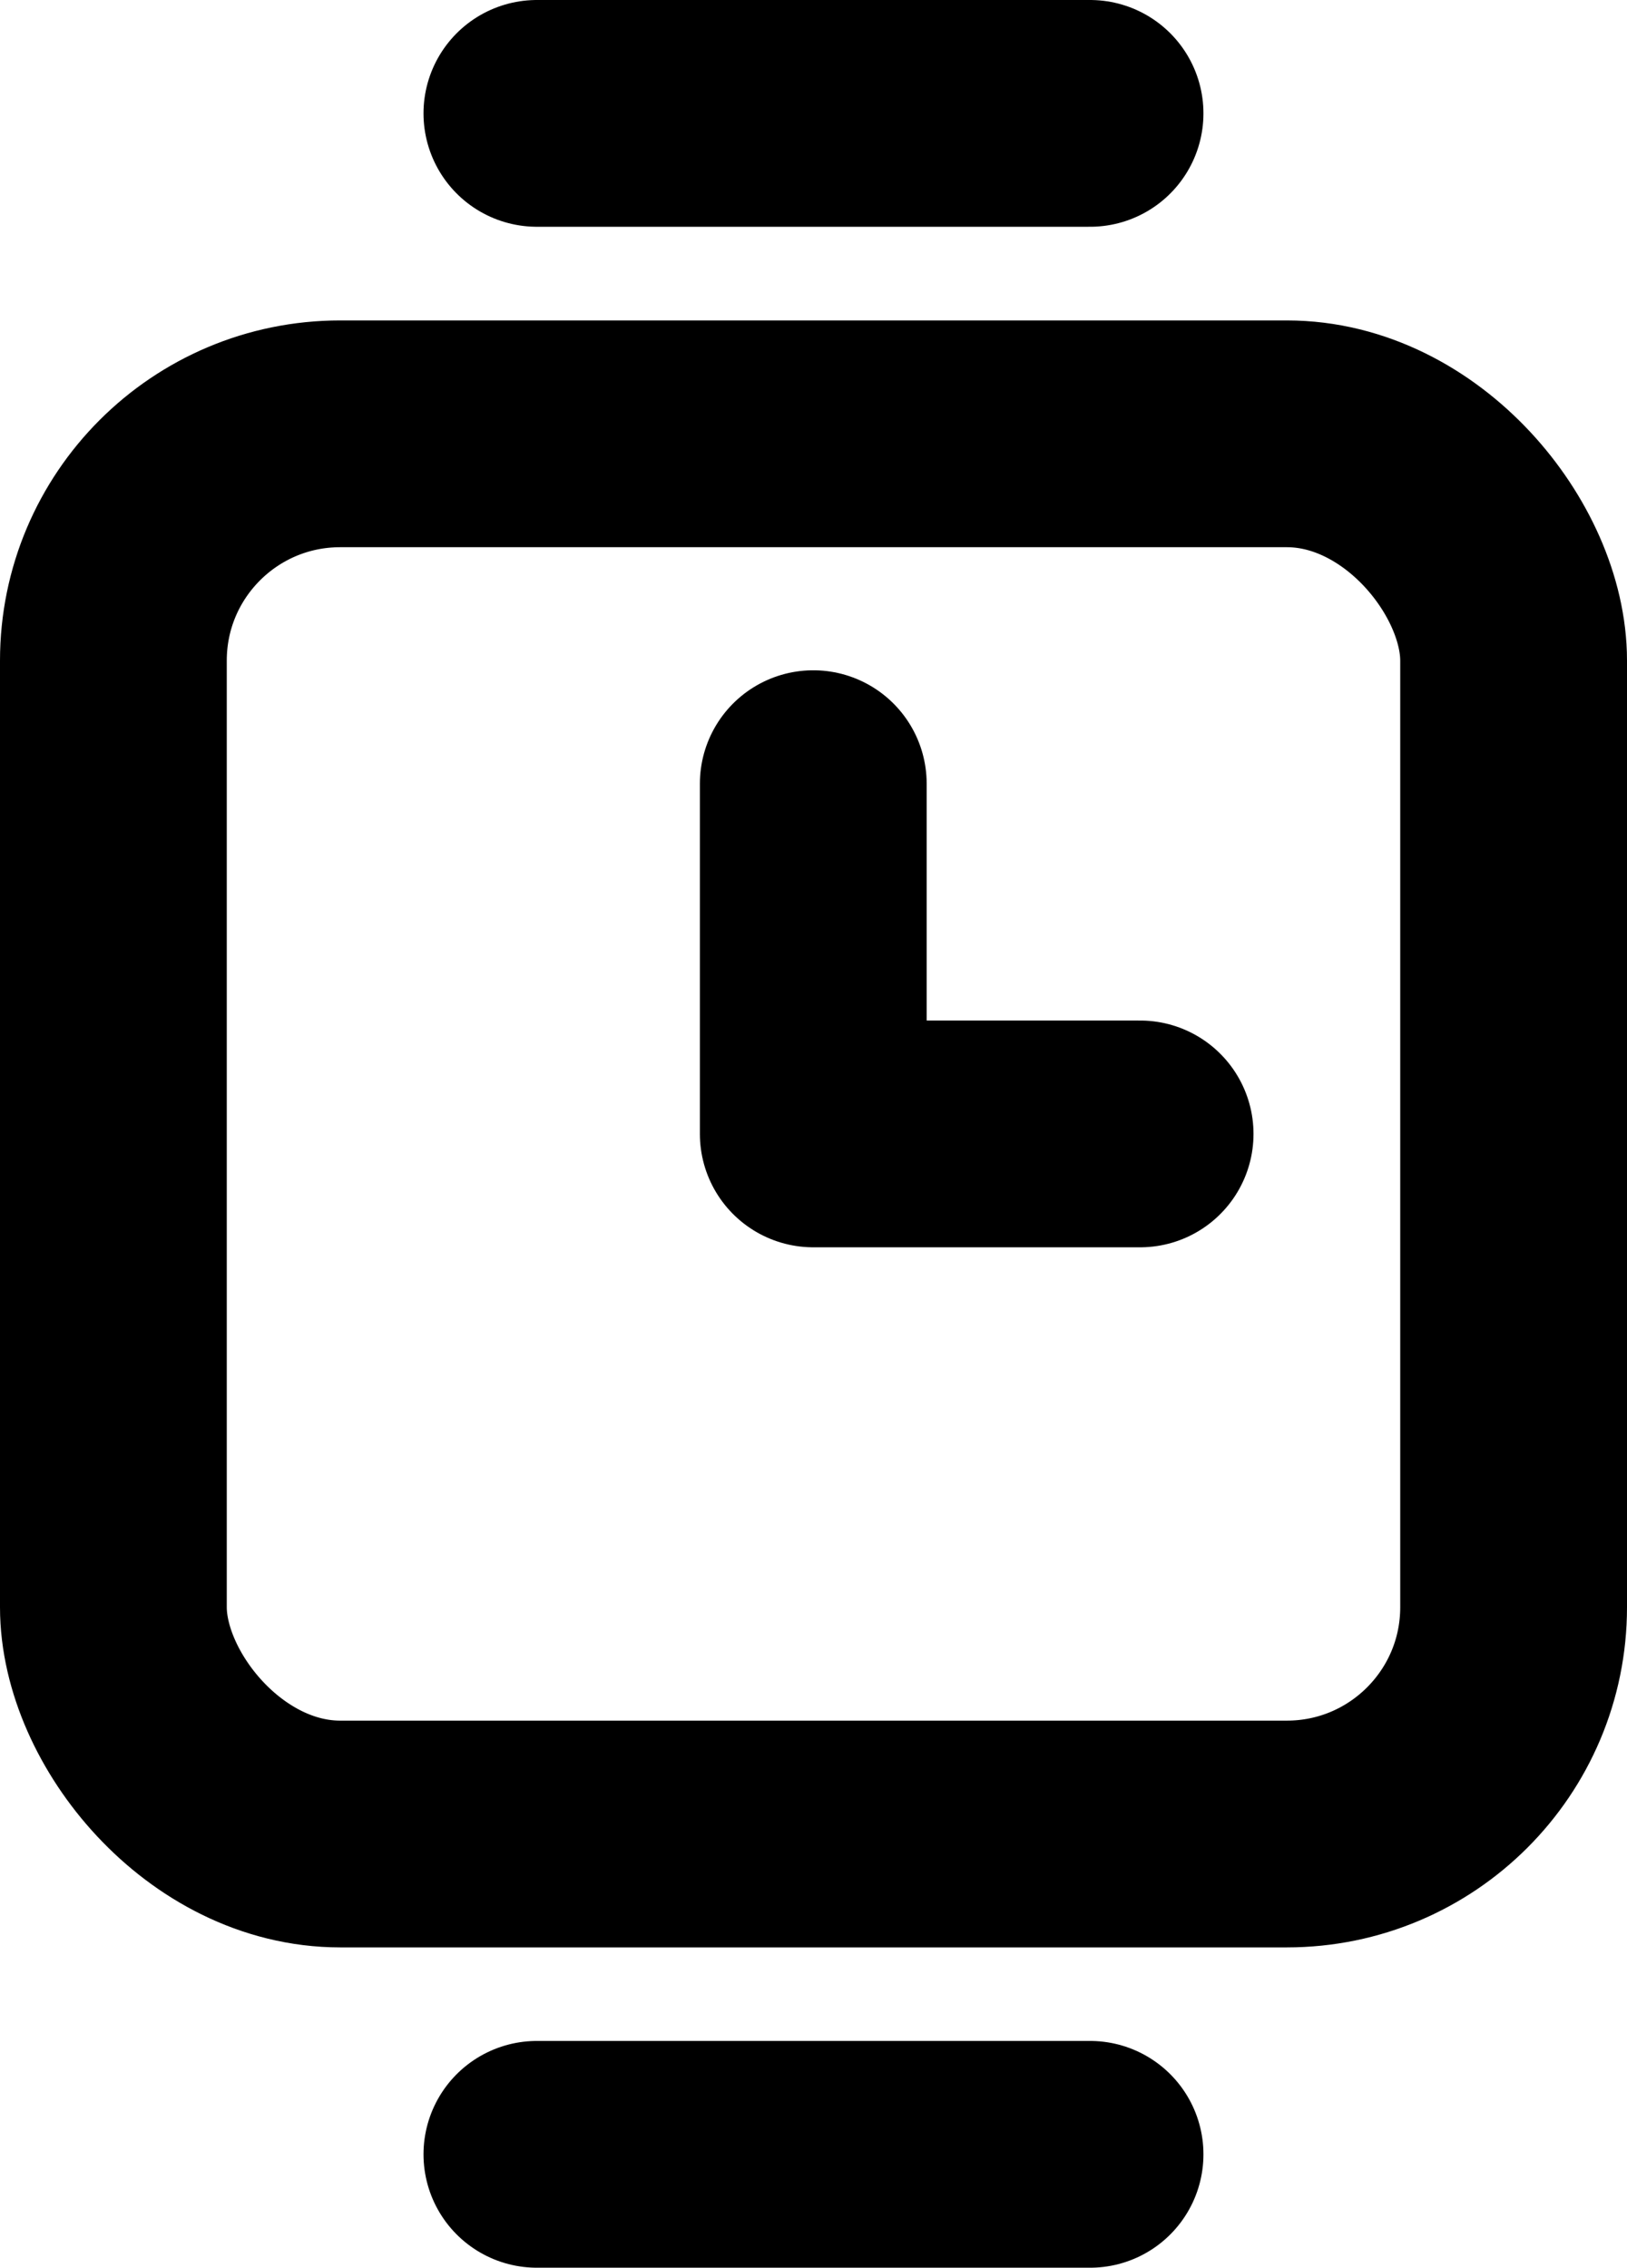 <svg xmlns="http://www.w3.org/2000/svg" width="28.698" height="40" viewBox="0 0 28.698 40"><g transform="translate(-2486.355 -6117.043)"><rect width="24.698" height="24.698" rx="4" transform="translate(2488.355 6124.695)" fill="none" stroke="currentColor" stroke-linecap="round" stroke-linejoin="round" stroke-width="4"/><line x2="9.757" transform="translate(2495.825 6119.043)" fill="none" stroke="currentColor" stroke-linecap="round" stroke-linejoin="round" stroke-width="4"/><line x1="9.757" transform="translate(2495.825 6155.043)" fill="none" stroke="currentColor" stroke-linecap="round" stroke-linejoin="round" stroke-width="4"/><path d="M2500.7,6130.866v6.178h5.765" fill="none" stroke="currentColor" stroke-linecap="round" stroke-linejoin="round" stroke-width="4"/></g></svg>